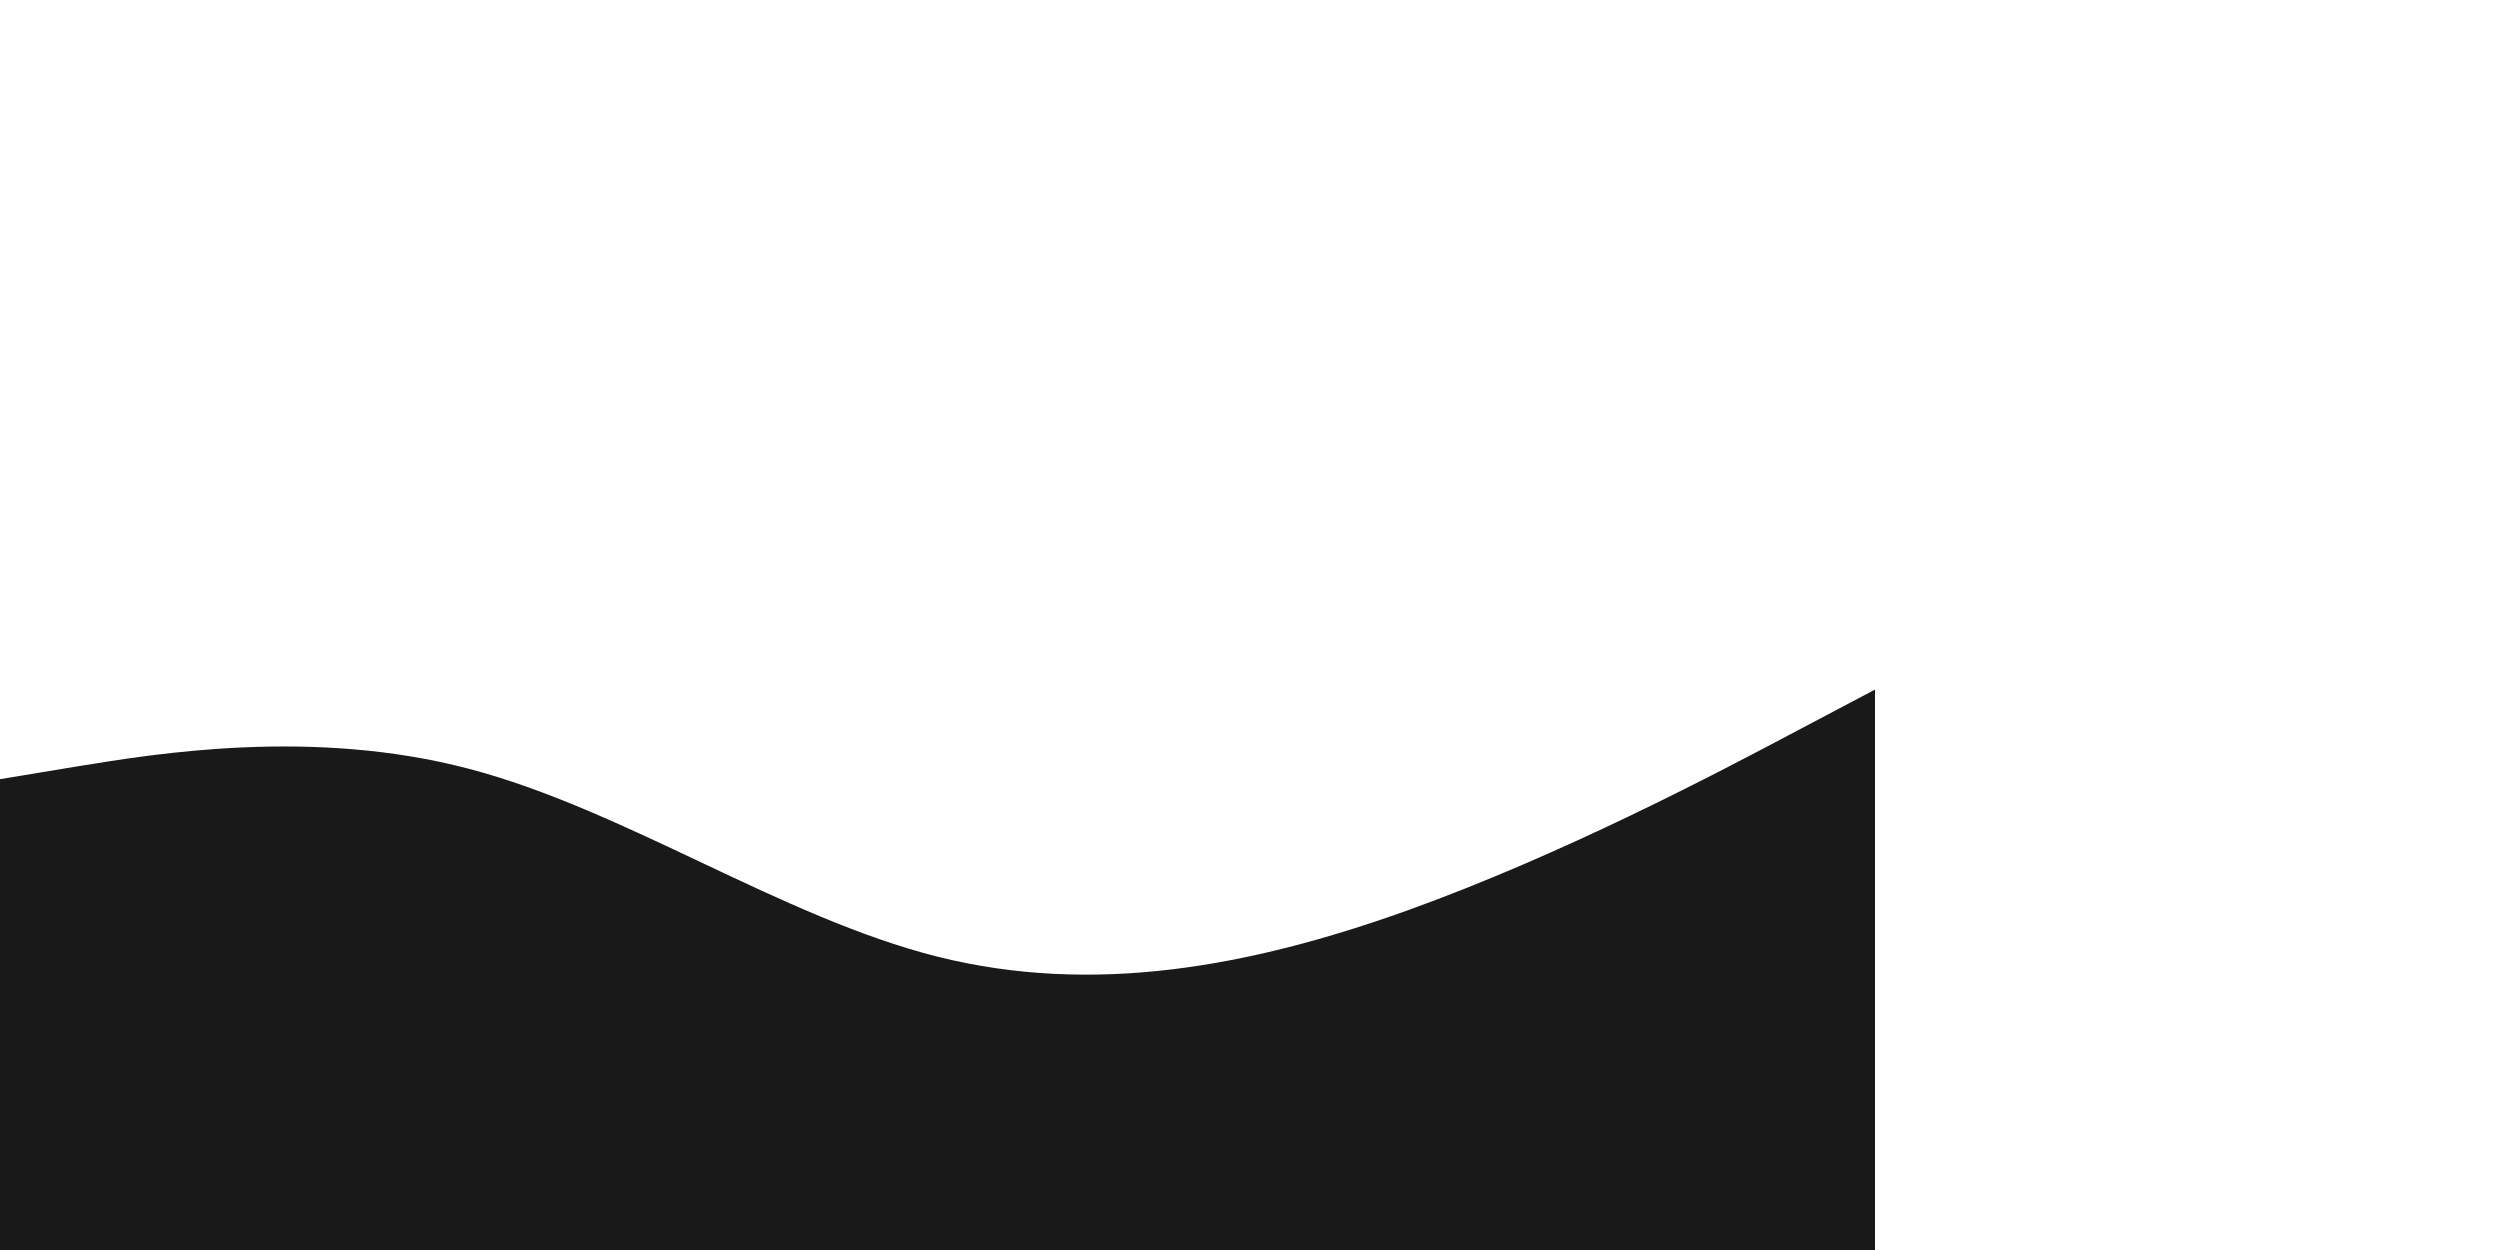<svg id="visual" viewBox="0 0 1200 600"  height="600" xmlns="http://www.w3.org/2000/svg" xmlns:xlink="http://www.w3.org/1999/xlink" version="1.1">
<path d="M0 374L37.5 367.8C75 361.7 150 349.3 225 369C300 388.7 375 440.3 450 459.2C525 478 600 464 675 437.2C750 410.3 825 370.7 862.5 350.8L900 331L900 601L862.5 601C825 601 750 601 675 601C600 601 525 601 450 601C375 601 300 601 225 601C150 601 75 601 37.5 601L0 601Z" fill="#191919" stroke-linecap="round" stroke-linejoin="miter"></path></svg>